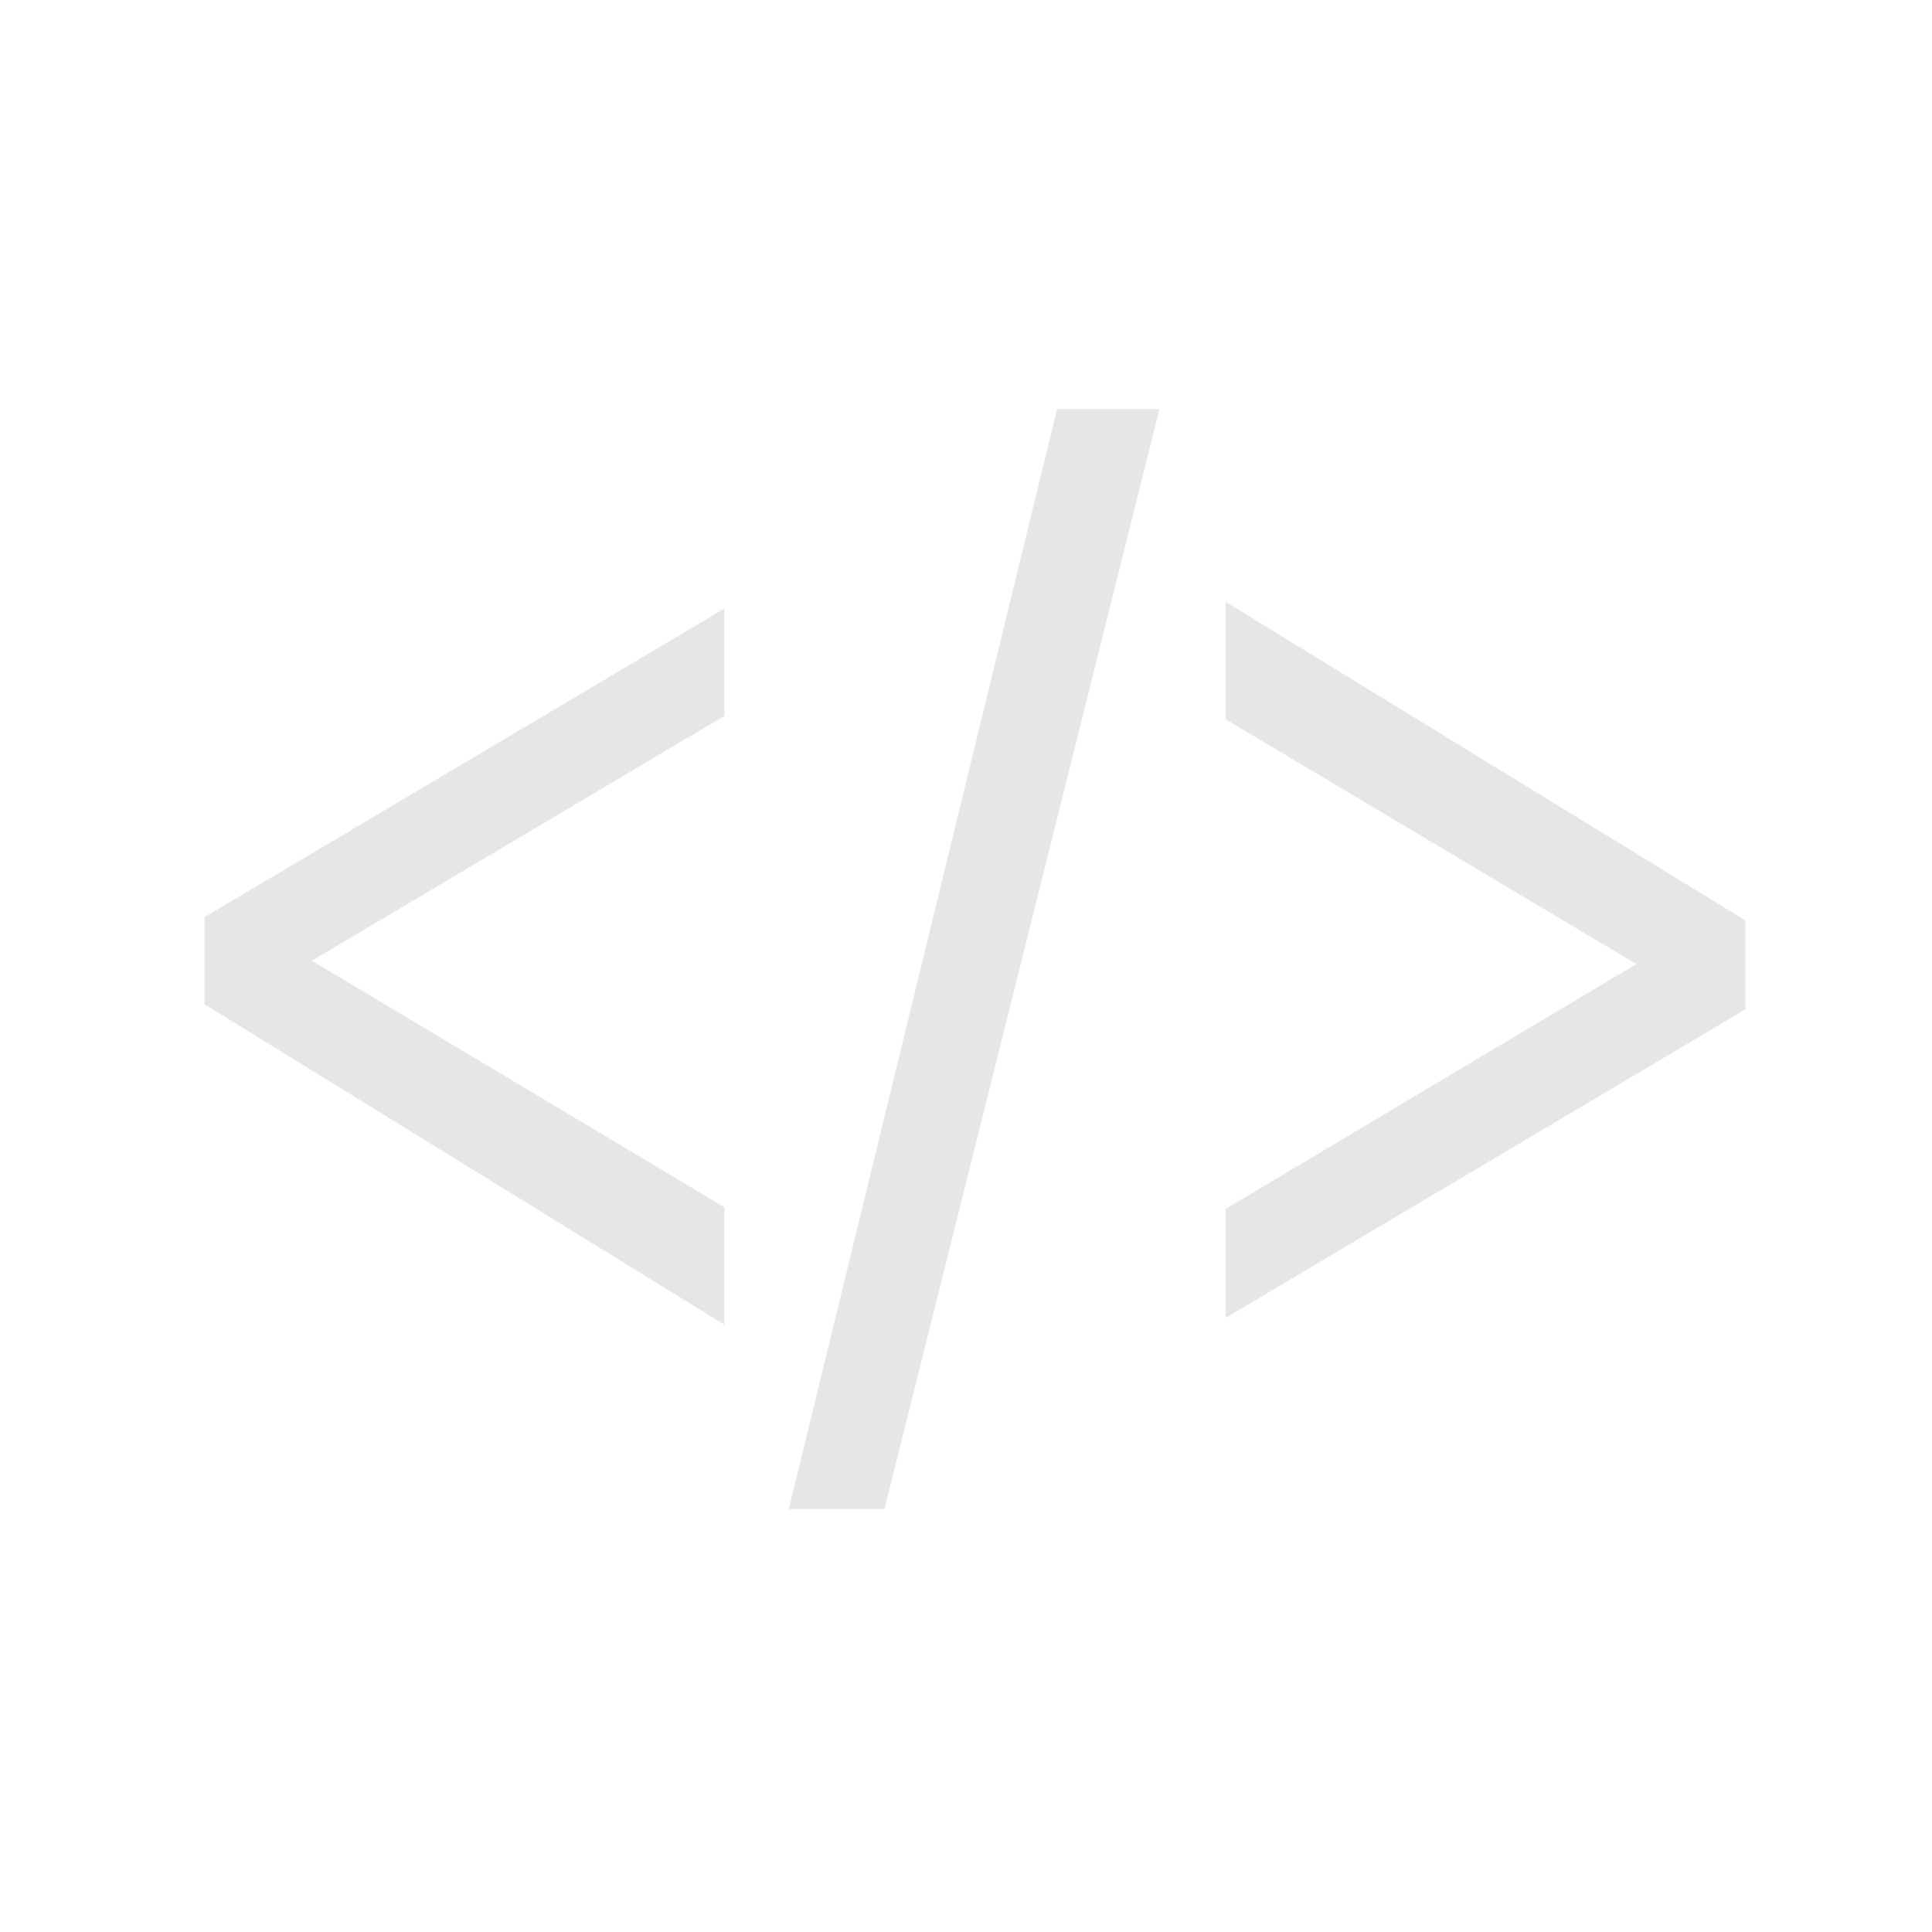 <?xml version="1.0" encoding="UTF-8" standalone="no"?>
<!-- Created with Inkscape (http://www.inkscape.org/) -->

<svg
   version="1.1"
   id="svg51326"
   xml:space="preserve"
   width="24"
   height="24"
   viewBox="0 0 24 24"
   xmlns="http://www.w3.org/2000/svg"
   xmlns:svg="http://www.w3.org/2000/svg"><defs
     id="defs51330" /><g
     id="g51332"
     transform="scale(1.333)"
     style="fill:#e6e6e6"><g
       id="g51334"
       transform="translate(-0.129,0.668)"
       style="fill:#e6e6e6"><path
         d="M 6.879,5.004 2.035,7.879 v 0.812 l 4.844,2.985 V 10.582 L 3.035,8.285 6.879,6.004 Z"
         style="fill:#e6e6e6;fill-opacity:1;fill-rule:nonzero;stroke:none"
         id="path51336" /><path
         d="M 7.48,13.395 H 8.371 L 10.934,3.145 H 9.98 Z"
         style="fill:#e6e6e6;fill-opacity:1;fill-rule:nonzero;stroke:none"
         id="path51338" /><path
         d="M 11.551,11.613 16.395,8.738 V 7.91 L 11.551,4.941 v 1.094 l 3.828,2.281 -3.828,2.282 z"
         style="fill:#e6e6e6;fill-opacity:1;fill-rule:nonzero;stroke:none"
         id="path51340" /></g></g></svg>
